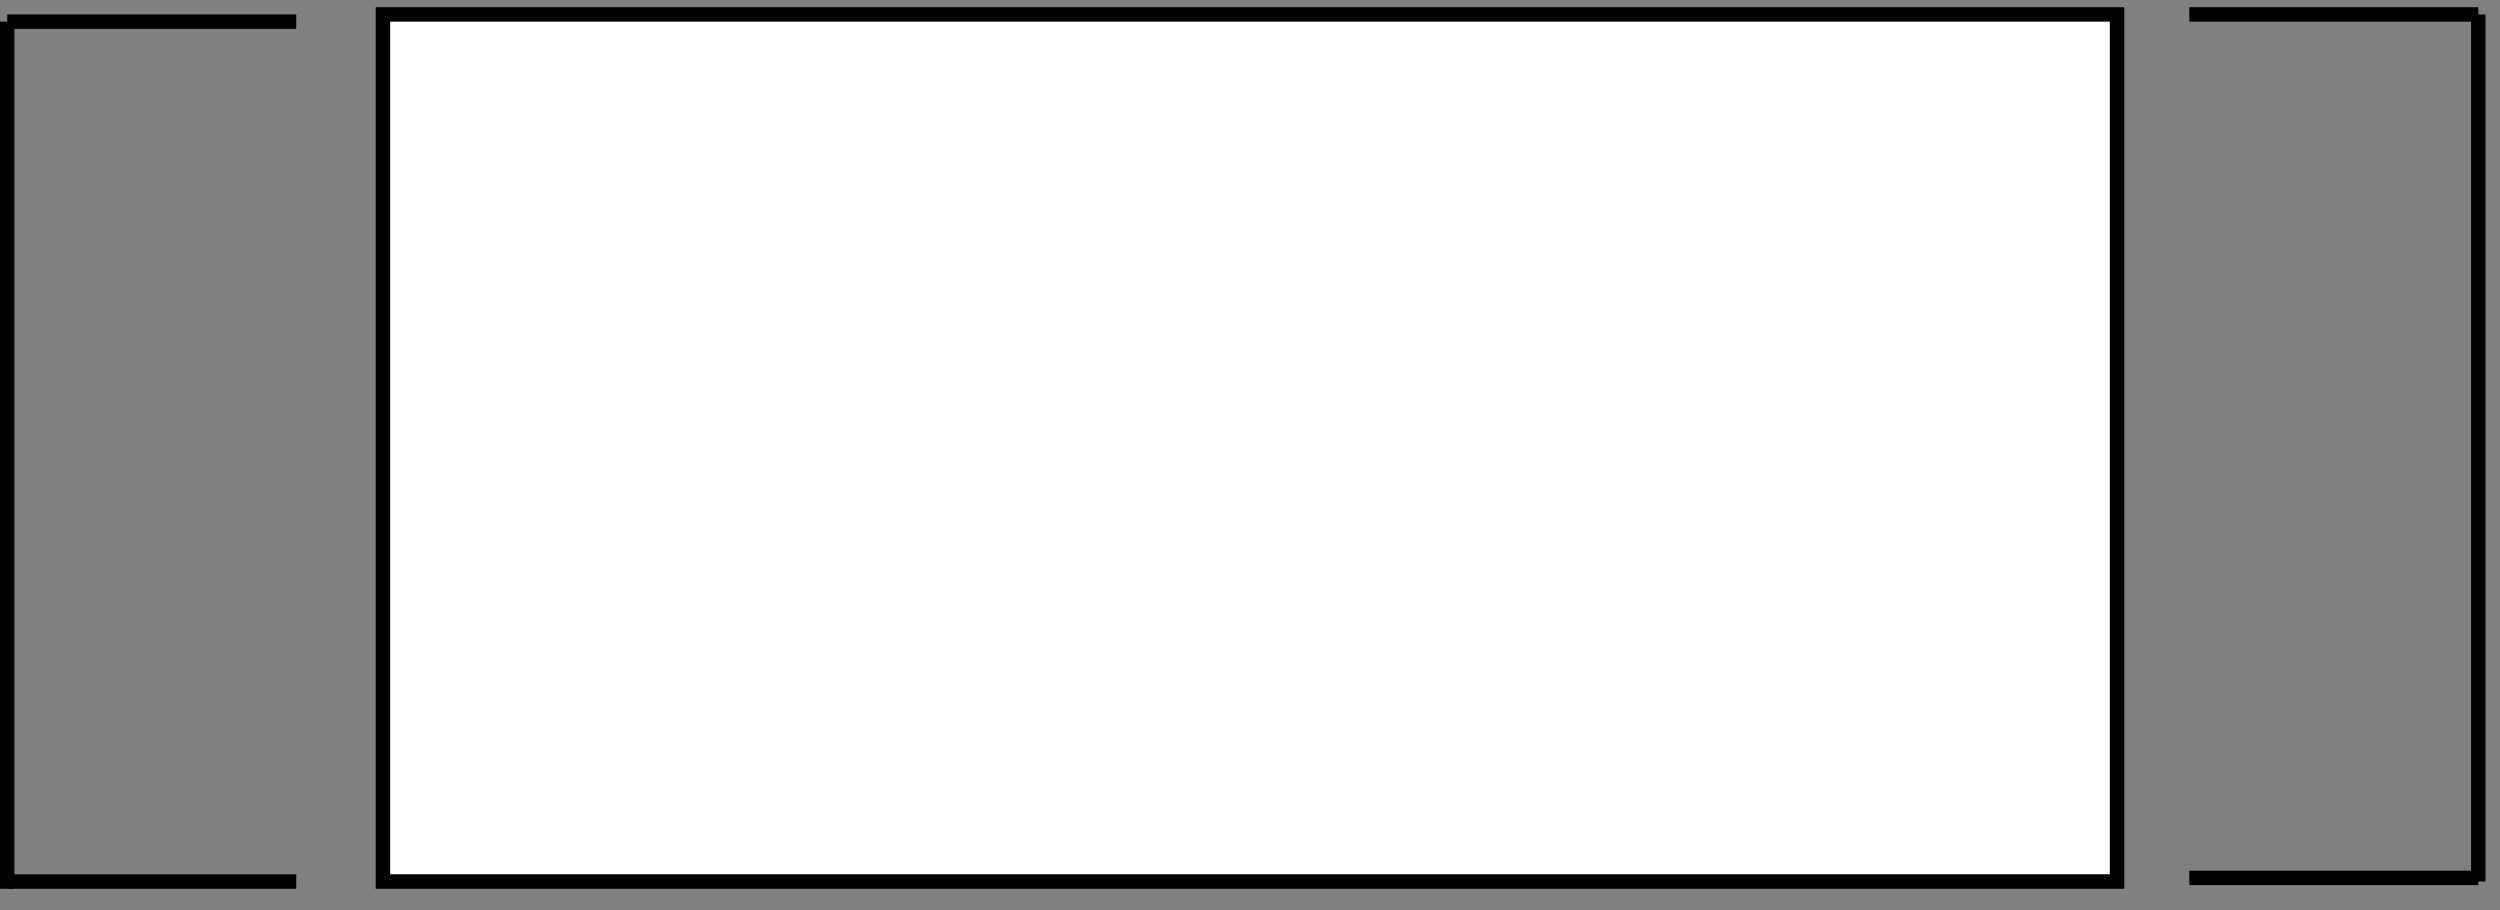 <?xml version="1.0" encoding="UTF-8"?>
<!DOCTYPE svg PUBLIC "-//W3C//DTD SVG 1.1//EN" "http://www.w3.org/Graphics/SVG/1.1/DTD/svg11.dtd">
<svg xmlns="http://www.w3.org/2000/svg" xmlns:xlink="http://www.w3.org/1999/xlink" version="1.1" width="173px" height="63px" viewBox="-0.5 -0.5 173 63" content="&lt;mxfile host=&quot;app.diagrams.net&quot; modified=&quot;2021-10-10T03:19:08.032Z&quot; agent=&quot;5.0 (Windows NT 10.0; Win64; x64) AppleWebKit/537.36 (KHTML, like Gecko) Chrome/93.0.458.82 Safari/537.36 OPR/79.0.414.72&quot; version=&quot;15.0.3&quot; etag=&quot;eRKxqpKCIlEhB9ntn1yJ&quot;&gt;&lt;diagram id=&quot;EHkC9e3Rmq1HBwRXe3eG&quot;&gt;7ZdNb6MwEIZ/DdcVYD6SY5ttdy8rrZRDzxaegrXGEzlOSfbX18Tmq9DSbTjsAQ4Rfj0ztt/HtoJHduX5h6KH4hcyEF7os7NHvnthGKeJ+a2FixVIsrFCrjizUtAJe/4XnOg79cQZHAeBGlFofhiKGUoJmR5oVCmshmHPKIajHmgOI2GfUTFWnzjThVU3YdrpP4HnRTNykGxtT0mbYLeSY0EZVj2JPHhkpxC1fSvPOxC1d40vNu/xnd52Ygqk/kxCaBNeqDi5tbl56UuzWIUnyaCO9z1yXxVcw/5As7q3MnSNVuhSmFZgXp9RascrSFx7hwLVtRZ5vD5GP2qFf6DX41+fOoMLMZVBBc+l0TKzMjCd927moDSc31190Hpq9iJgCVpdTIhLiHyHwe3DdBt9i61SdVyDBlbRY5o4jbqtlLfFO7fNizN82nwybz5IdldvWNOSKOFrZpsiLiz50Hrb0+zooPUY2Og4zDrc8y+esK/RFAiq+cuw/JSnboTfyM3ALUCSRm8AxsMSRzypDFxW/xy8LbSdKaSpykGPCl0Rt8v+FPVopb4w9U3cHttbuU+UWo58vJK/kXzceDi+sP+VfBzNllqOfLKSX5h8fVDDhdBP1VqOfbqyX/y+/+ptP/d3YTnqm5X6rSd+4pT+h3e9aXafaza8++YlD68=&lt;/diagram&gt;&lt;/mxfile&gt;"><rect x="-0.5" y="-0.5" width="173" height="63" fill="#808080" stroke="none"/><defs/><g><rect x="26" y="0.5" width="120" height="60" fill="#ffffff" stroke="#000000" pointer-events="all"/><path d="M 0 1 L 20 1" fill="none" stroke="#000000" stroke-miterlimit="10" pointer-events="stroke"/><path d="M 0 60.5 L 20 60.5" fill="none" stroke="#000000" stroke-miterlimit="10" pointer-events="stroke"/><path d="M 151 0.5 L 171 0.5" fill="none" stroke="#000000" stroke-miterlimit="10" pointer-events="stroke"/><path d="M 151 60.25 L 171 60.25" fill="none" stroke="#000000" stroke-miterlimit="10" pointer-events="stroke"/><path d="M 0 61 L 0 1" fill="none" stroke="#000000" stroke-miterlimit="10" pointer-events="stroke"/><path d="M 171 60.5 L 171 0.5" fill="none" stroke="#000000" stroke-miterlimit="10" pointer-events="stroke"/></g></svg>
